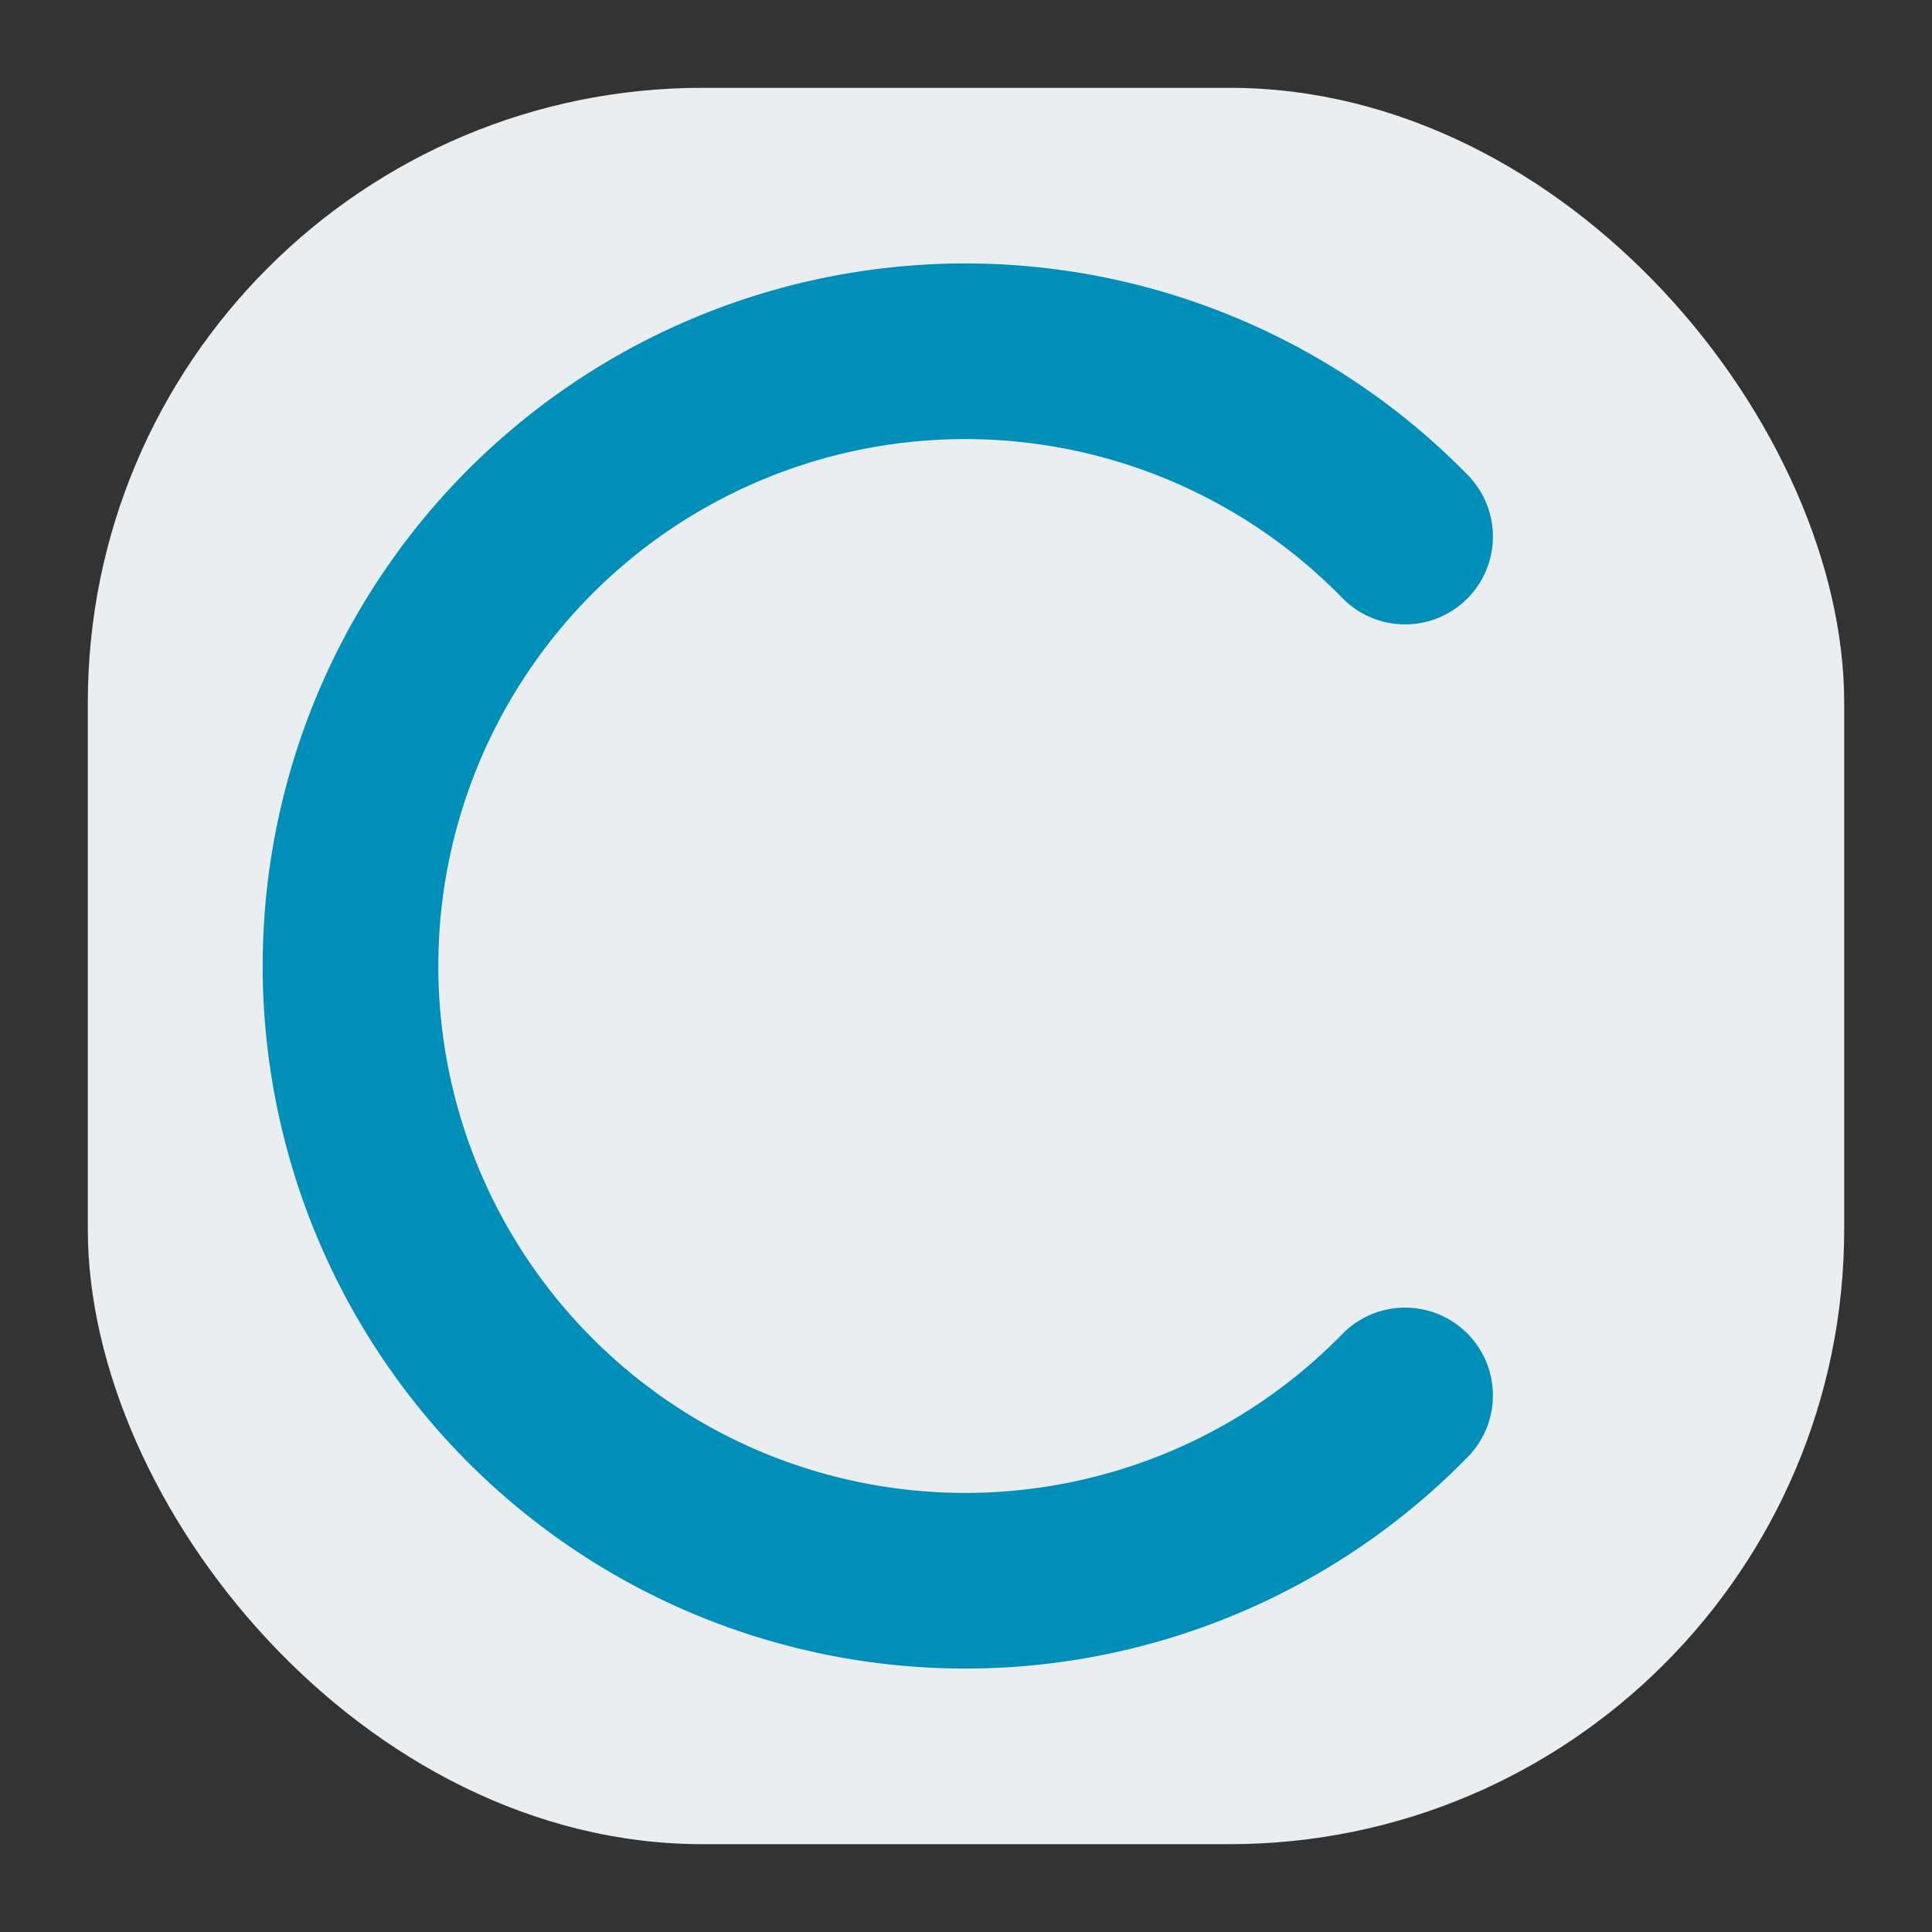 <svg id="visual" xmlns="http://www.w3.org/2000/svg" viewBox="0 0 22 22"><rect x="0" y="0" width="22" height="22" fill="#333333" stroke="none"/><defs><style>.cls-1{fill:#eaeef1;}.cls-2{fill:none;stroke:#008fb8;stroke-linecap:round;stroke-linejoin:round;stroke-width:2px;}</style></defs><title>cs</title><rect class="cls-1" x="1" y="1" width="20" height="20" rx="7"/><path class="cls-2" d="M16,6.11a7,7,0,1,0,0,9.78"/></svg>